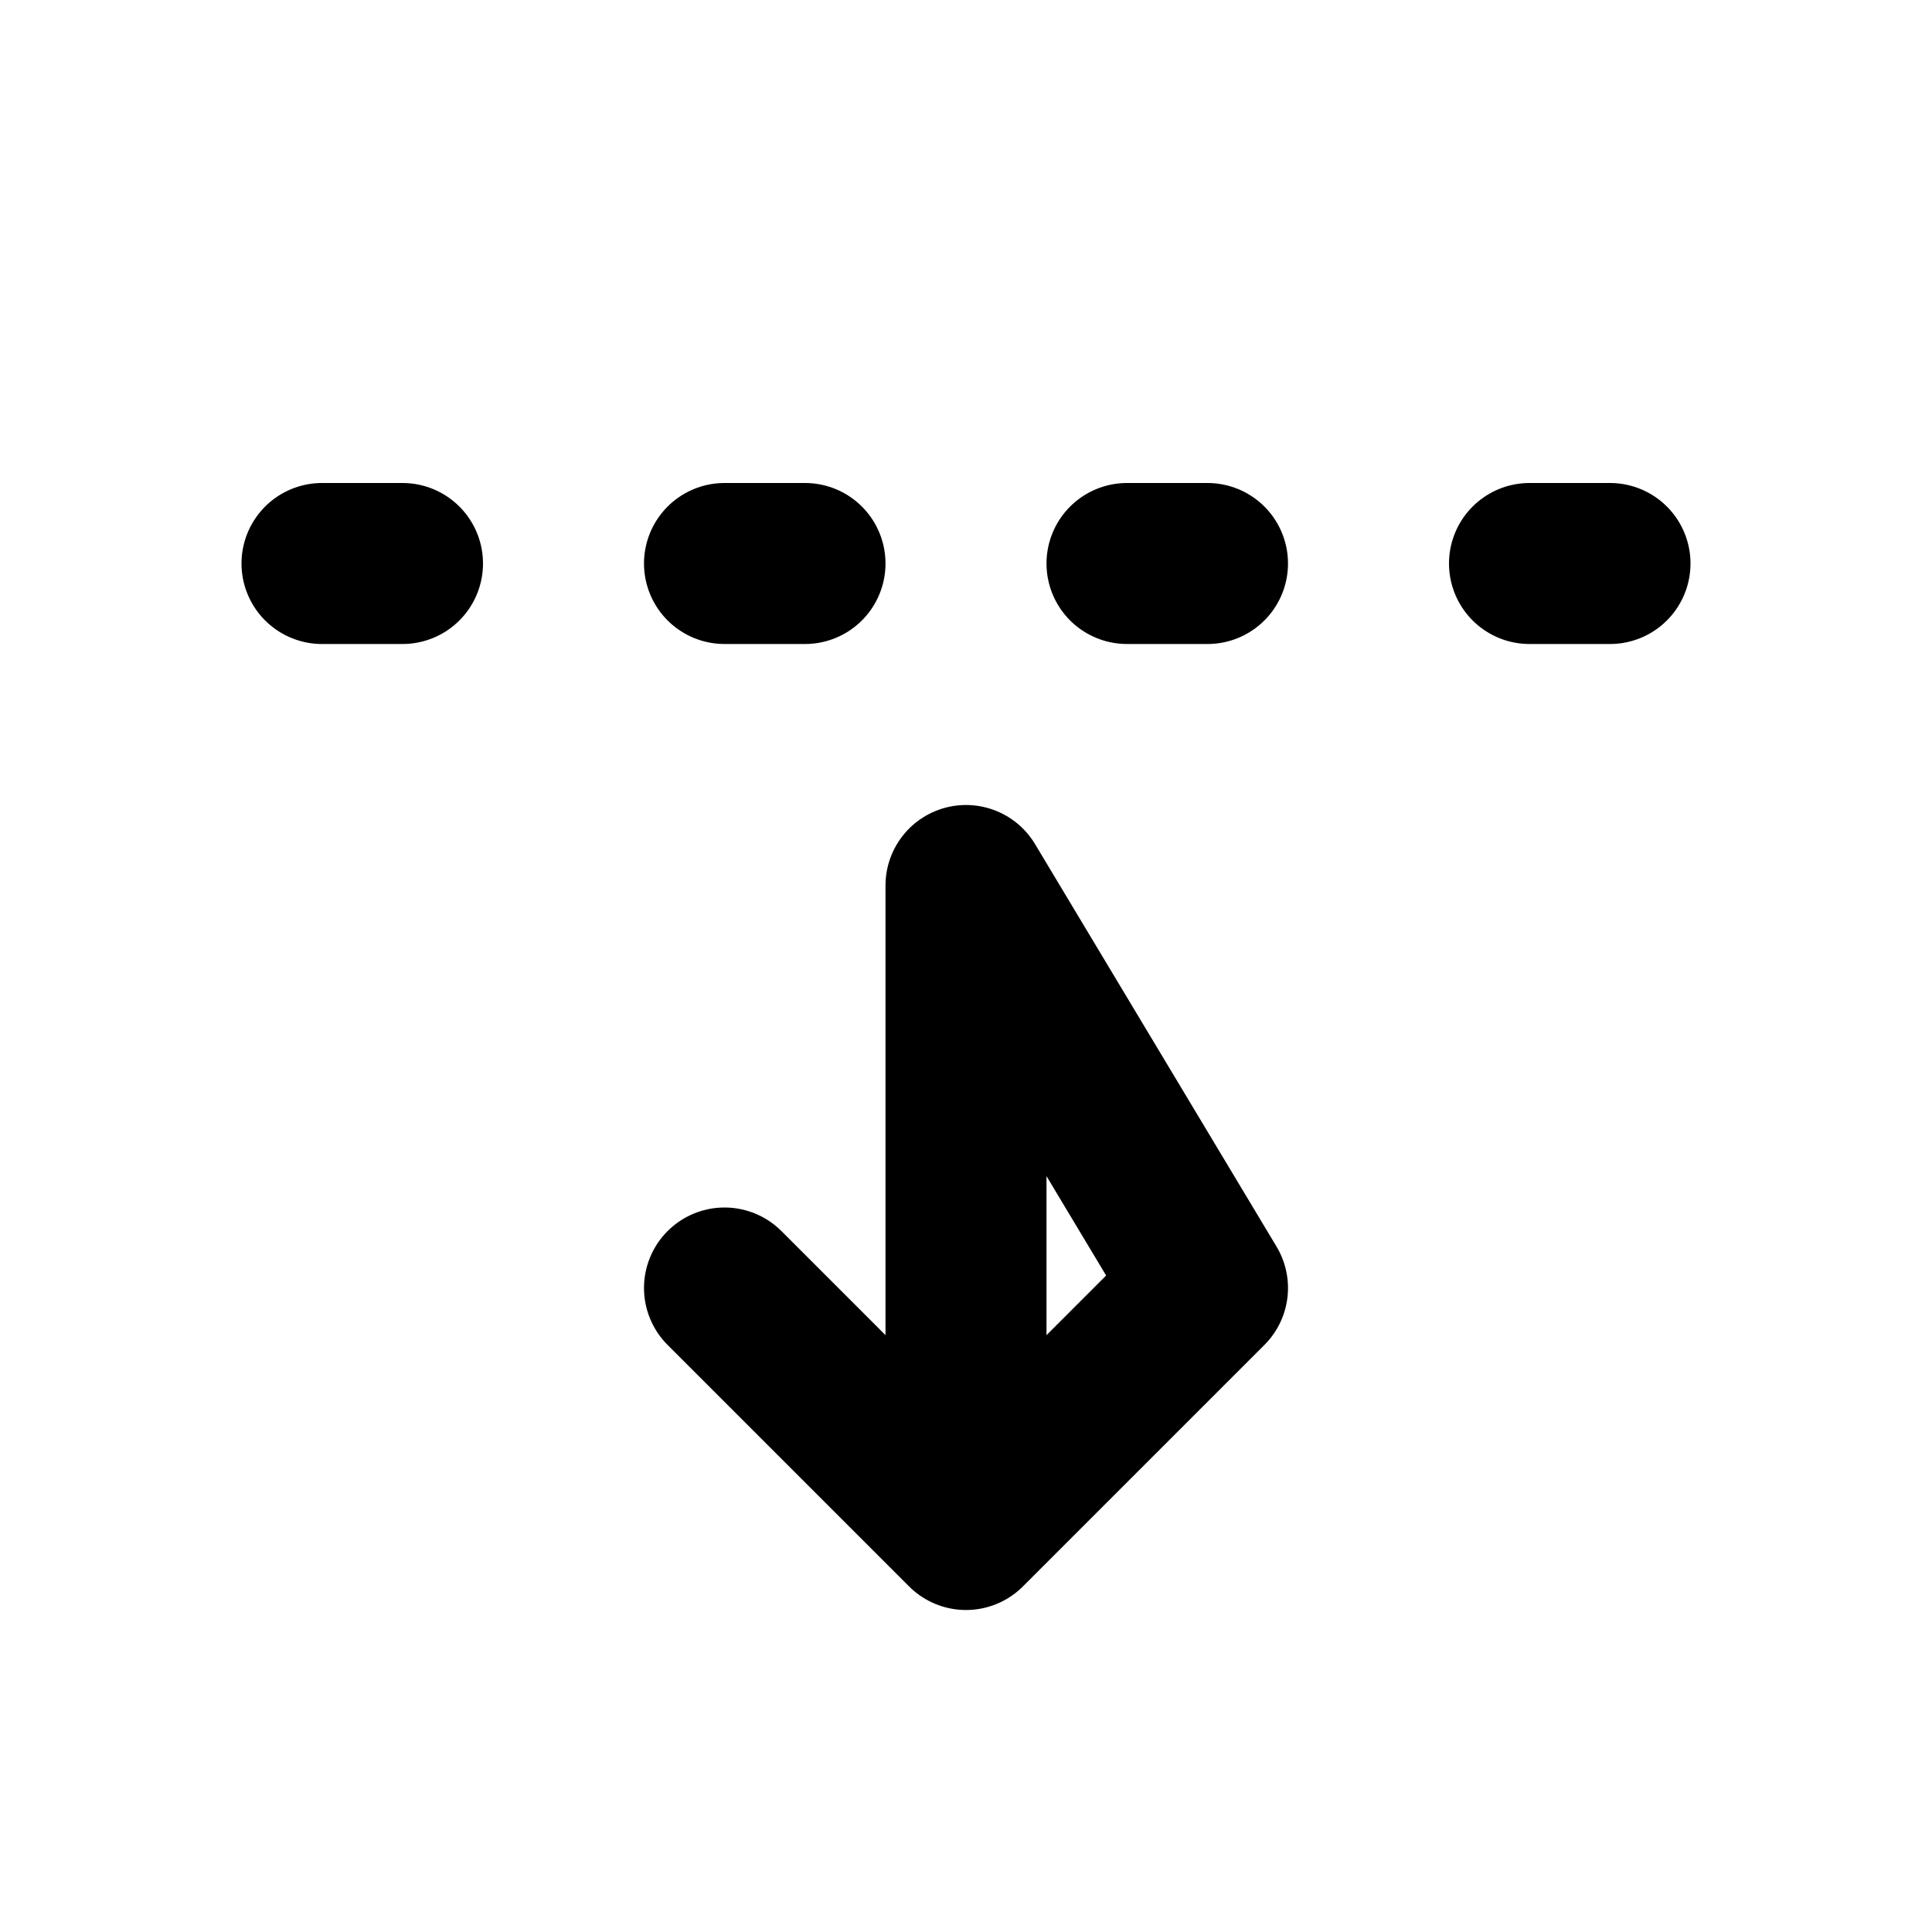 <svg width="24" height="24" viewBox="0 0 24 24" fill="none" xmlns="http://www.w3.org/2000/svg">
<path d="M9 16L12 19M12 11V19L15 16L12 11Z" stroke="black" stroke-width="2" stroke-linecap="round" stroke-linejoin="round"/>
<path d="M9 7H10" stroke="black" stroke-width="2" stroke-linecap="round" stroke-linejoin="round"/>
<path d="M14 7H15" stroke="black" stroke-width="2" stroke-linecap="round" stroke-linejoin="round"/>
<path d="M19 7H20" stroke="black" stroke-width="2" stroke-linecap="round" stroke-linejoin="round"/>
<path d="M4 7H5" stroke="black" stroke-width="2" stroke-linecap="round" stroke-linejoin="round"/>
</svg>

